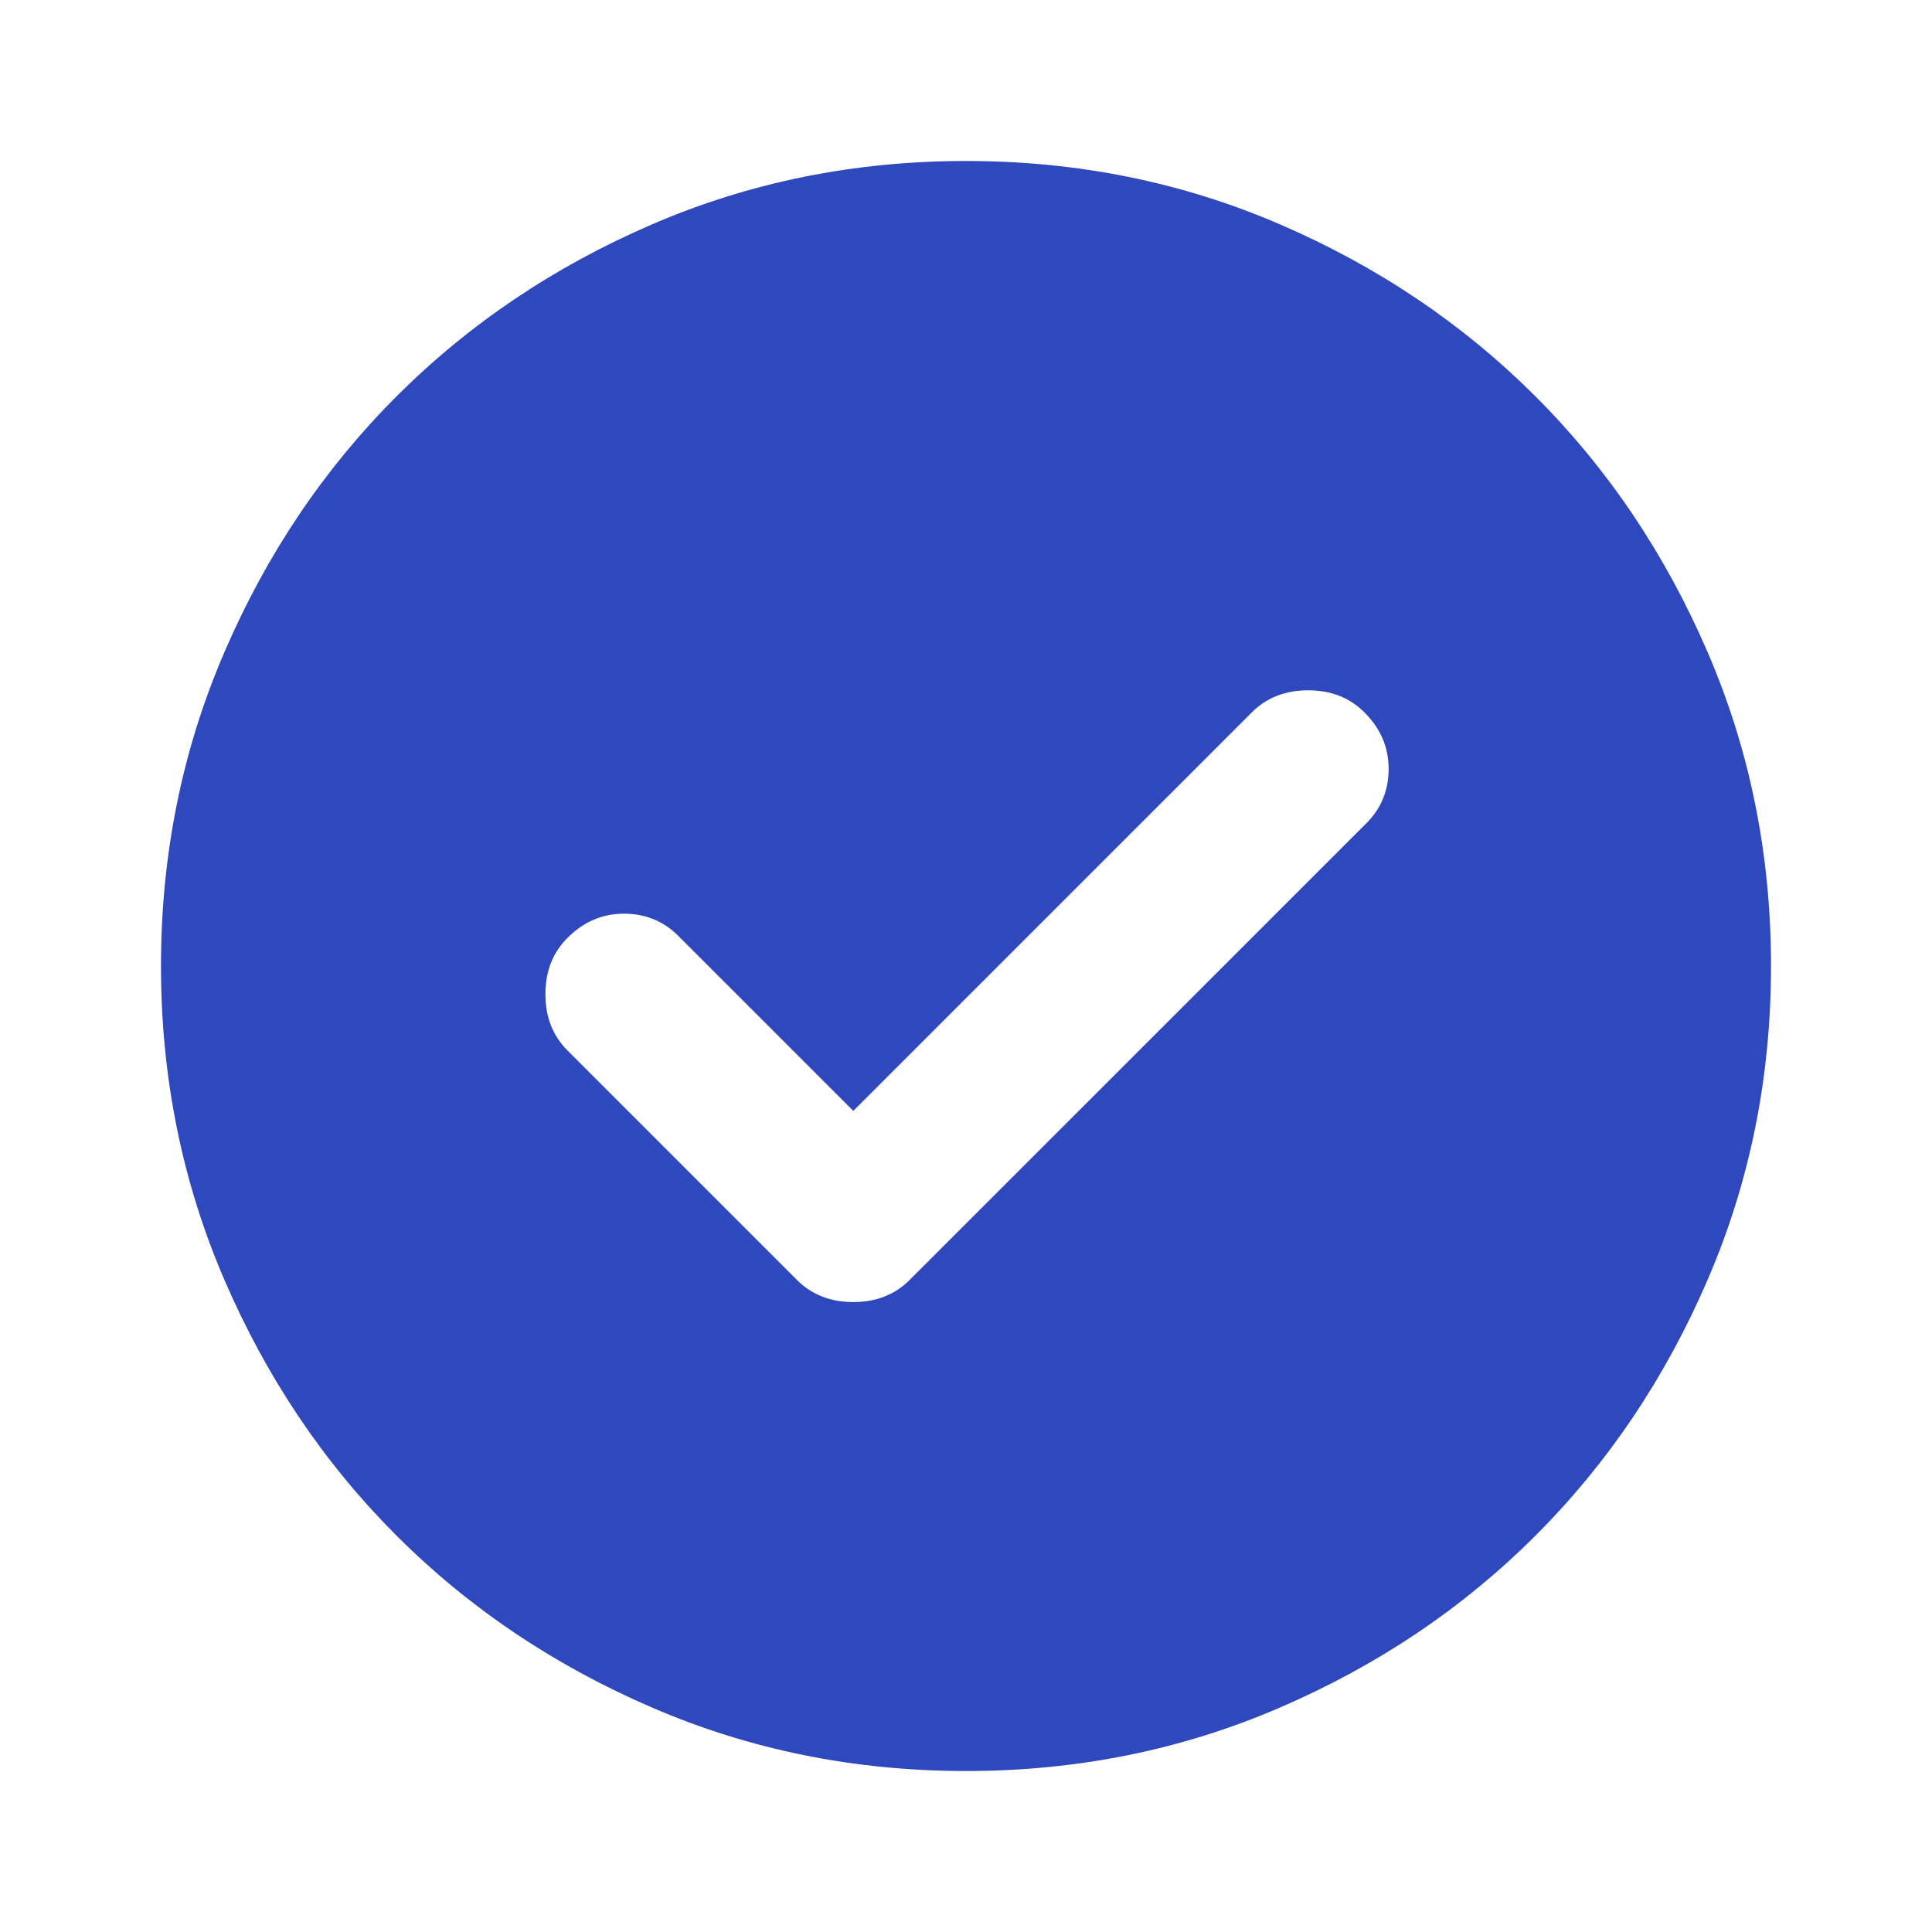 <svg width="40" height="40" viewBox="0 0 40 40" fill="none" xmlns="http://www.w3.org/2000/svg">
<path d="M17.667 23L14.042 19.375C13.736 19.069 13.361 18.917 12.917 18.917C12.472 18.917 12.083 19.083 11.75 19.417C11.444 19.722 11.292 20.111 11.292 20.583C11.292 21.055 11.444 21.444 11.75 21.75L16.5 26.5C16.805 26.805 17.194 26.958 17.667 26.958C18.139 26.958 18.528 26.805 18.833 26.5L28.292 17.042C28.597 16.736 28.75 16.361 28.75 15.917C28.75 15.472 28.583 15.083 28.25 14.75C27.944 14.444 27.555 14.292 27.083 14.292C26.611 14.292 26.222 14.444 25.917 14.75L17.667 23ZM20 36.667C17.694 36.667 15.528 36.229 13.5 35.353C11.472 34.479 9.708 33.292 8.208 31.792C6.708 30.292 5.521 28.528 4.647 26.5C3.771 24.472 3.333 22.305 3.333 20C3.333 17.694 3.771 15.528 4.647 13.5C5.521 11.472 6.708 9.708 8.208 8.208C9.708 6.708 11.472 5.52 13.5 4.645C15.528 3.77 17.694 3.333 20 3.333C22.306 3.333 24.472 3.77 26.5 4.645C28.528 5.52 30.292 6.708 31.792 8.208C33.292 9.708 34.479 11.472 35.353 13.5C36.229 15.528 36.667 17.694 36.667 20C36.667 22.305 36.229 24.472 35.353 26.5C34.479 28.528 33.292 30.292 31.792 31.792C30.292 33.292 28.528 34.479 26.5 35.353C24.472 36.229 22.306 36.667 20 36.667Z" fill="#2F48BE"/>
</svg>

